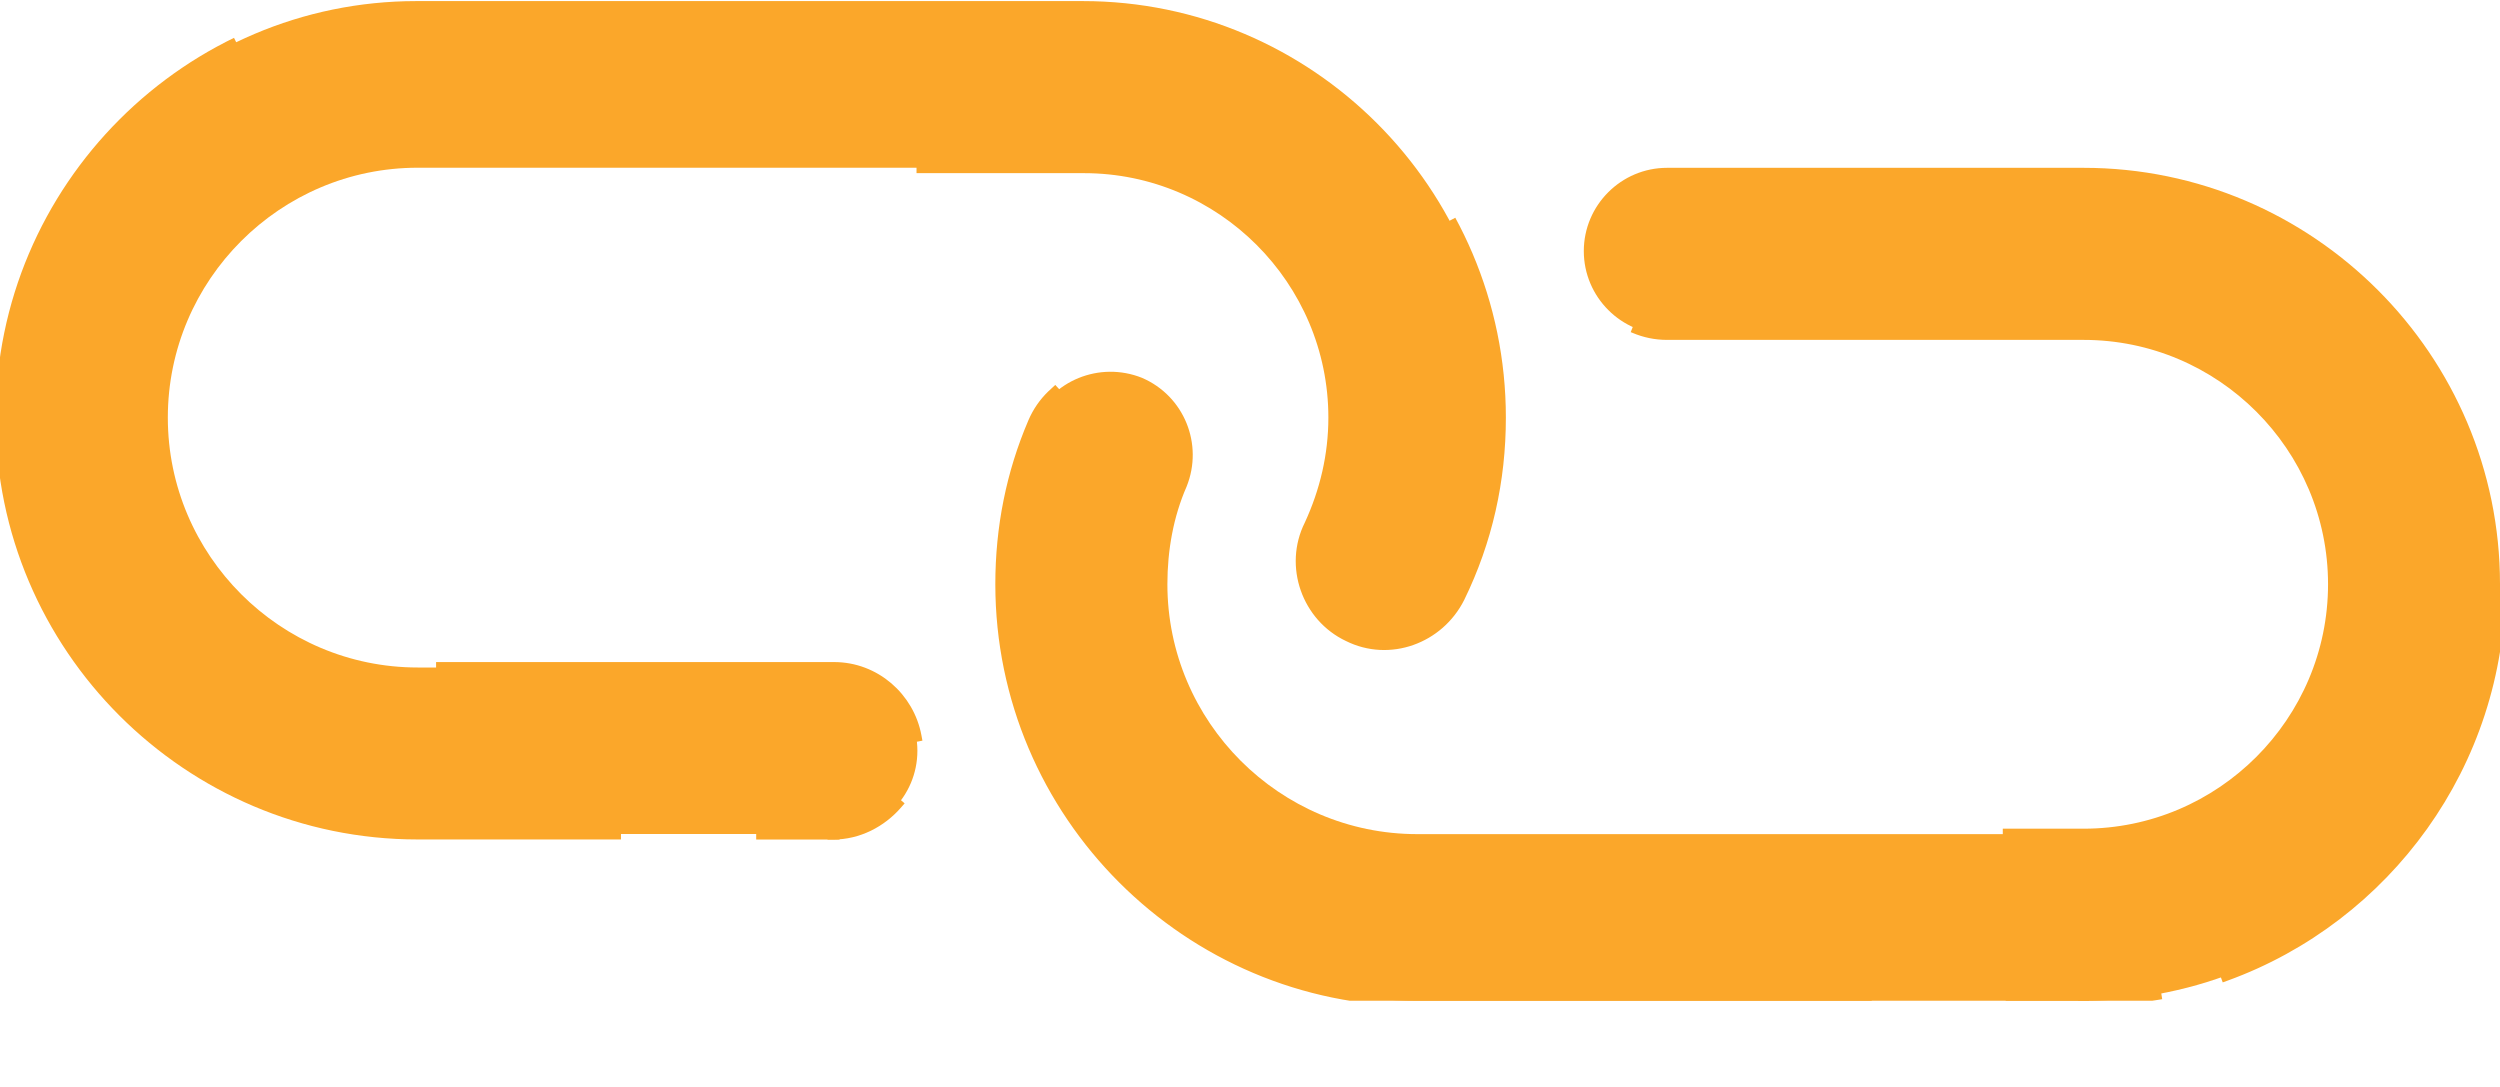 <svg width="23" height="10" viewBox="0 0 23 10" fill="none" xmlns="http://www.w3.org/2000/svg">
<g clip-path="url(#clip0_3329_1337)">
<path d="M19.169 9.207H13.039C10.928 9.207 9.207 7.486 9.207 5.375C9.207 4.853 9.307 4.354 9.507 3.887C9.673 3.499 10.118 3.321 10.506 3.476C10.895 3.643 11.073 4.087 10.917 4.476C10.795 4.754 10.74 5.064 10.74 5.375C10.74 6.641 11.773 7.674 13.039 7.674H19.169C20.435 7.674 21.468 6.641 21.468 5.375C21.468 4.109 20.435 3.077 19.169 3.077H15.337C14.915 3.077 14.571 2.732 14.571 2.31C14.571 1.888 14.915 1.544 15.337 1.544H19.169C21.279 1.544 23 3.265 23 5.375C23 7.486 21.279 9.207 19.169 9.207Z" fill="#fba72a"/>
<path d="M19.169 9.207H18.502" stroke="#fba72a" stroke-width="0.1" stroke-miterlimit="1" stroke-linecap="square"/>
<path d="M17.17 9.207H13.039C10.928 9.207 9.207 7.486 9.207 5.375C9.207 4.853 9.307 4.354 9.507 3.887C9.673 3.499 10.118 3.321 10.506 3.476C10.895 3.643 11.073 4.087 10.917 4.476C10.795 4.754 10.74 5.064 10.74 5.375C10.74 6.641 11.773 7.674 13.039 7.674H19.169C20.435 7.674 21.468 6.641 21.468 5.375C21.468 4.109 20.435 3.077 19.169 3.077H15.337C14.915 3.077 14.571 2.732 14.571 2.31C14.571 1.888 14.915 1.544 15.337 1.544H19.169C21.279 1.544 23 3.265 23 5.375C23 7.03 21.945 8.441 20.479 8.974" stroke="#fba72a" stroke-width="0.1" stroke-miterlimit="1" stroke-linecap="square" stroke-dasharray="12.02 12.02"/>
<path d="M19.835 9.151C19.624 9.185 19.402 9.207 19.169 9.207" stroke="#fba72a" stroke-width="0.1" stroke-miterlimit="1" stroke-linecap="square"/>
<path d="M7.674 7.673H3.843C1.721 7.673 0 5.952 0 3.842C0 1.732 1.721 0.01 3.831 0.01H9.962C12.072 0.01 13.793 1.732 13.793 3.842C13.793 4.419 13.671 4.975 13.416 5.497C13.227 5.874 12.772 6.041 12.394 5.852C12.016 5.674 11.85 5.208 12.039 4.83C12.183 4.519 12.261 4.186 12.261 3.842C12.261 2.576 11.228 1.543 9.962 1.543H3.843C2.577 1.543 1.544 2.576 1.544 3.842C1.544 5.108 2.577 6.141 3.843 6.141H7.674C8.096 6.141 8.44 6.485 8.44 6.907C8.44 7.329 8.096 7.673 7.674 7.673Z" fill="#fba72a"/>
<path d="M7.674 7.674H7.007" stroke="#fba72a" stroke-width="0.1" stroke-miterlimit="1" stroke-linecap="square"/>
<path d="M5.663 7.673H3.842C1.732 7.673 0.01 5.952 0.01 3.842C0.01 1.732 1.732 0.01 3.842 0.01H9.972C12.082 0.01 13.804 1.732 13.804 3.842C13.804 4.419 13.681 4.975 13.426 5.497C13.237 5.874 12.782 6.041 12.404 5.852C12.027 5.674 11.86 5.208 12.049 4.83C12.193 4.519 12.271 4.186 12.271 3.842C12.271 2.576 11.238 1.543 9.972 1.543H3.842C2.576 1.543 1.543 2.576 1.543 3.842C1.543 5.108 2.576 6.141 3.842 6.141H7.673C8.051 6.141 8.362 6.419 8.428 6.774" stroke="#fba72a" stroke-width="0.1" stroke-miterlimit="1" stroke-linecap="square" stroke-dasharray="12.08 12.08"/>
<path d="M8.252 7.396C8.107 7.563 7.896 7.674 7.663 7.674" stroke="#fba72a" stroke-width="0.1" stroke-miterlimit="1" stroke-linecap="square"/>
</g>
<defs>
<clipPath id="clip0_3329_1337">
<rect width="23" height="9.207" fill="fba72a"/>
</clipPath>
</defs>
</svg>
